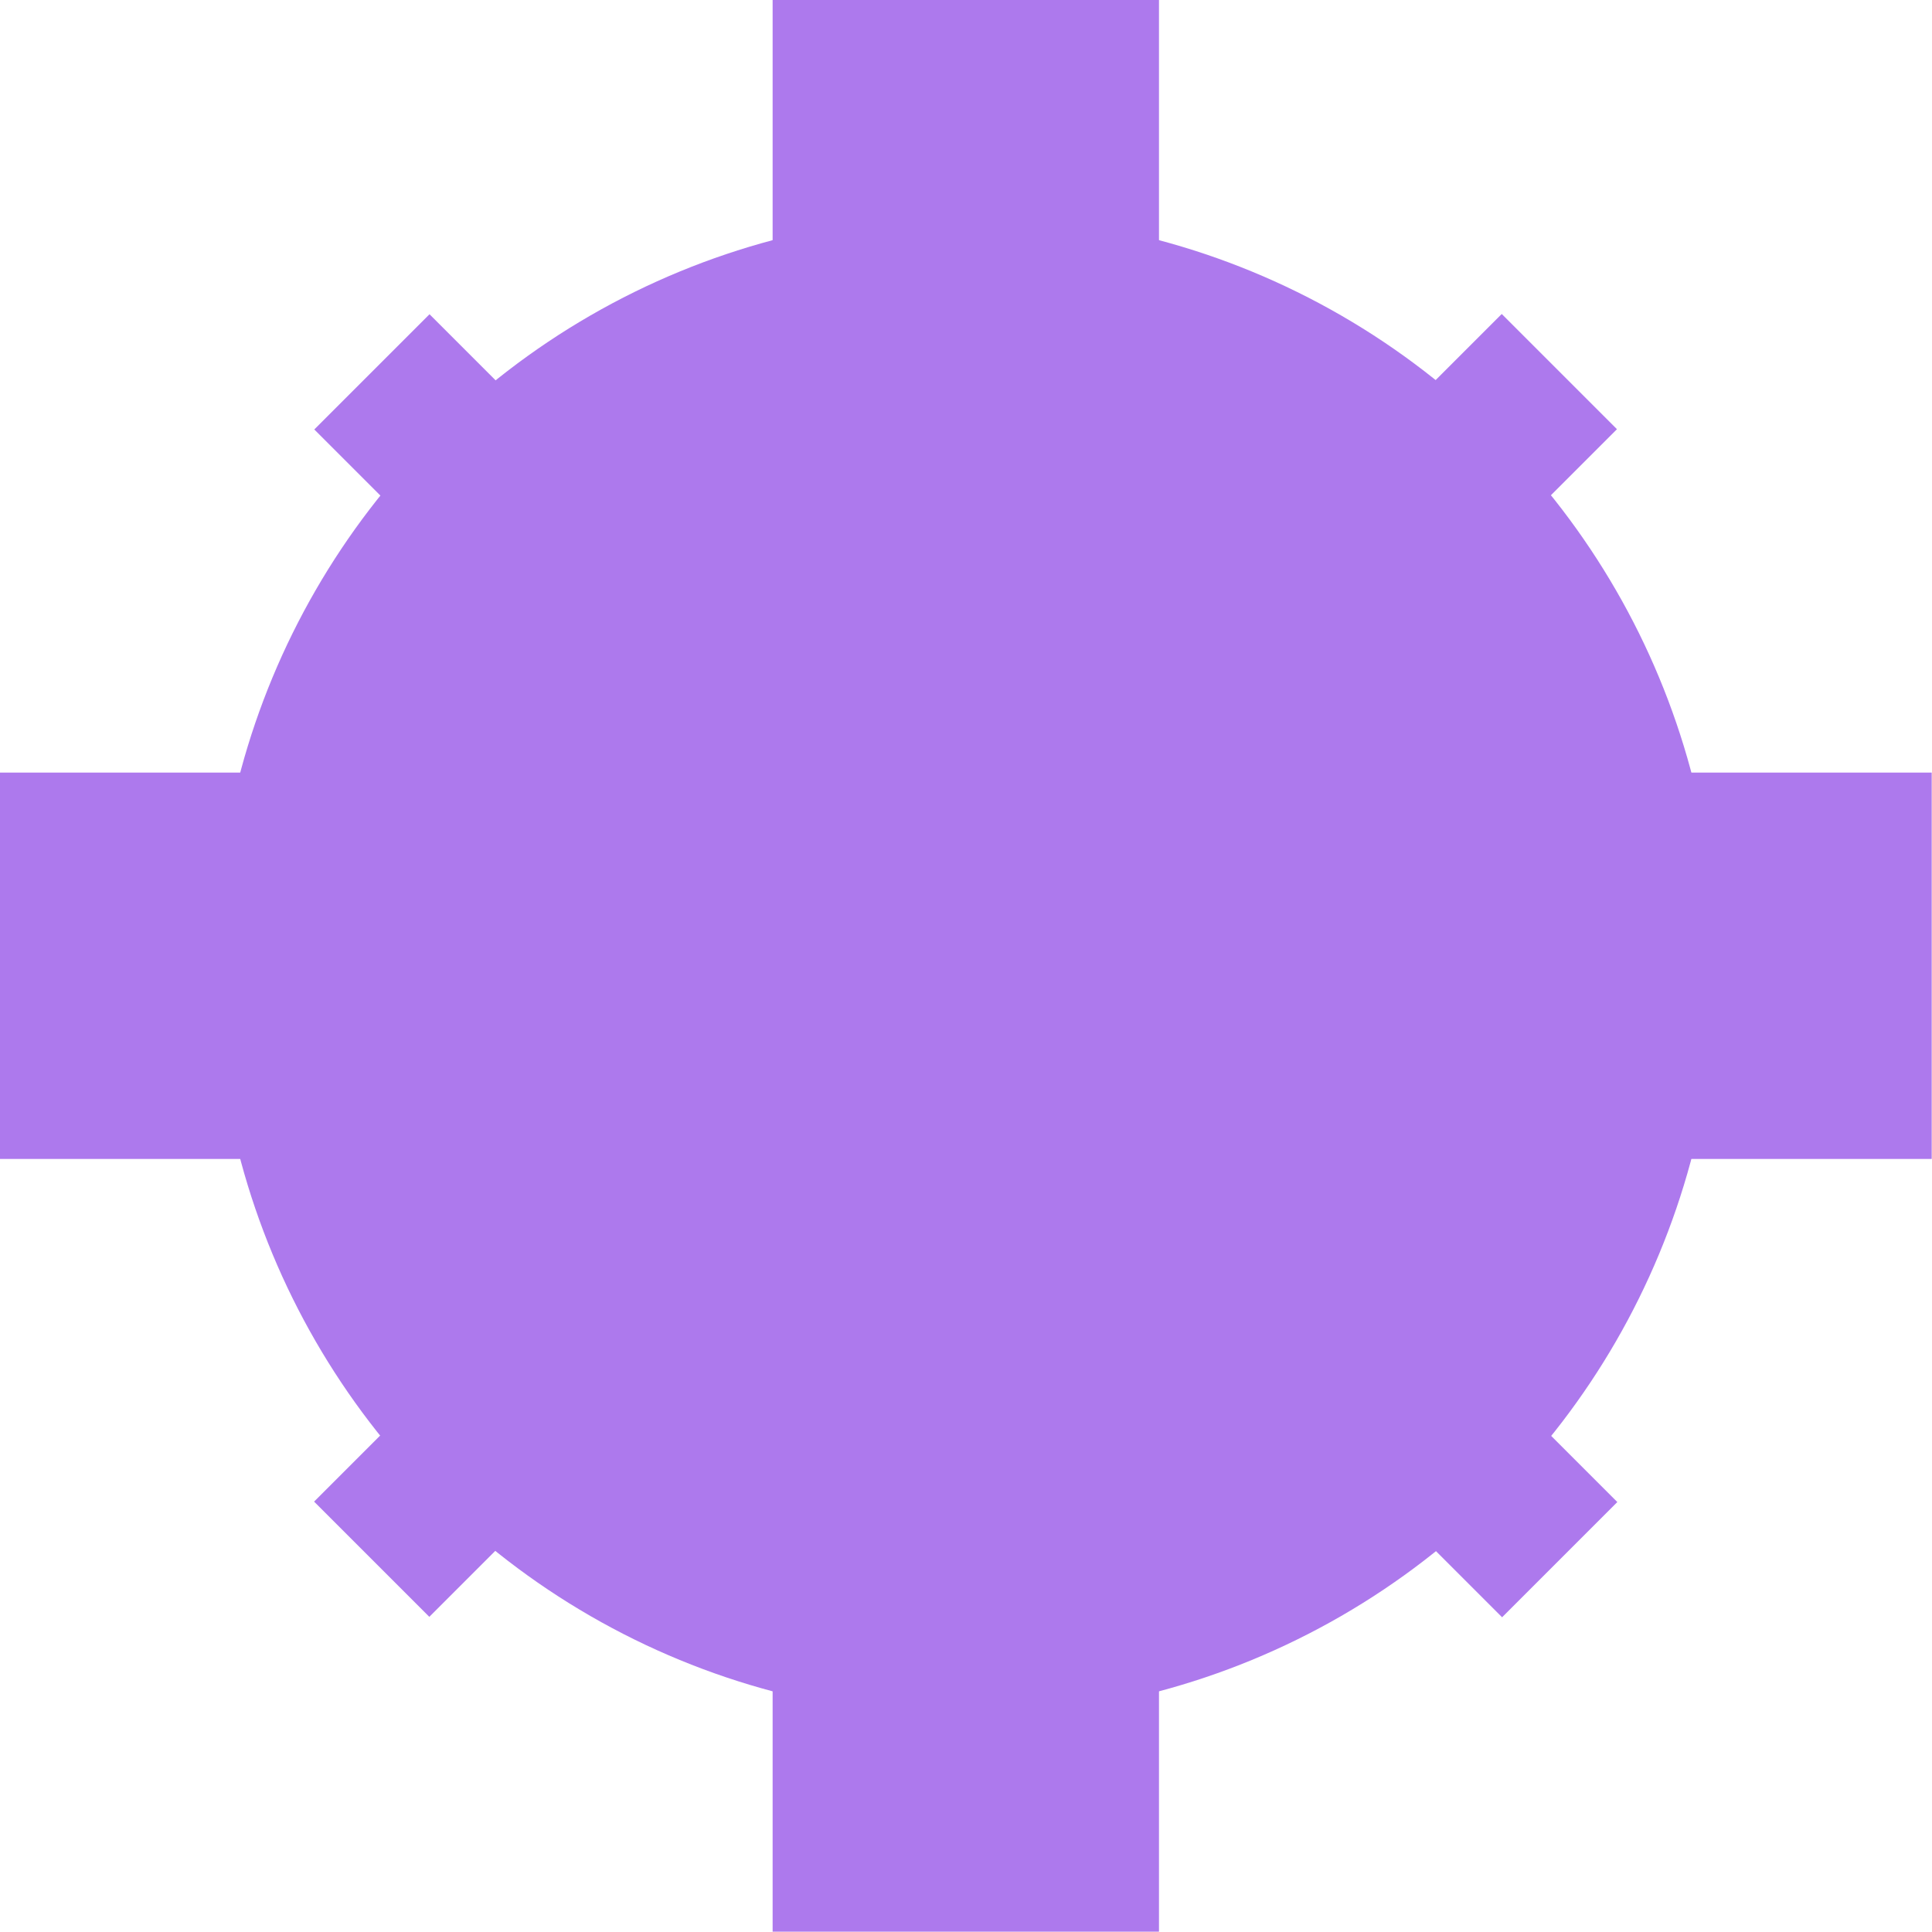 <?xml version="1.0" encoding="UTF-8" standalone="no"?>
<svg
   xmlns:dc="http://purl.org/dc/elements/1.1/"
   xmlns:cc="http://creativecommons.org/ns#"
   xmlns:rdf="http://www.w3.org/1999/02/22-rdf-syntax-ns#"
   xmlns:svg="http://www.w3.org/2000/svg"
   xmlns="http://www.w3.org/2000/svg"
   xmlns:sodipodi="http://sodipodi.sourceforge.net/DTD/sodipodi-0.dtd"
   xmlns:inkscape="http://www.inkscape.org/namespaces/inkscape"
   width="100mm"
   height="100mm"
   viewBox="0 0 100 100"
   version="1.1"
   id="svg8"
   inkscape:version="1.0.1 (3bc2e813f5, 2020-09-07)"
   sodipodi:docname="bomb.svg"
   fill="#AB7C94">
  <defs
     id="defs2" />
  <sodipodi:namedview
     id="base"
     pagecolor="#ffffff"
     bordercolor="#666666"
     borderopacity="1.0"
     inkscape:pageopacity="0.0"
     inkscape:pageshadow="2"
     inkscape:zoom="0.7"
     inkscape:cx="214.27831"
     inkscape:cy="494.56466"
     inkscape:document-units="mm"
     inkscape:current-layer="layer1"
     inkscape:document-rotation="0"
     showgrid="false"
     inkscape:window-width="1920"
     inkscape:window-height="1017"
     inkscape:window-x="-8"
     inkscape:window-y="-8"
     inkscape:window-maximized="1"
     fit-margin-top="0"
     fit-margin-left="0"
     fit-margin-right="0"
     fit-margin-bottom="0" />
  <g
     inkscape:label="Layer 1"
     inkscape:groupmode="layer"
     id="layer1"
     transform="translate(-0.167,-0.217)">
    <g
       id="g51"
       transform="matrix(1.018,0,0,1.018,-45.181,-67.886)">
      <circle
         style="fill:#ad79ed;fill-rule:evenodd;stroke-width:0.265"
         id="path10"
         cx="93.652"
         cy="116.002"
         r="38.176" />
      <rect
         style="fill:#ad79ed;stroke-width:0.265"
         id="rect12"
         width="19.644"
         height="98.222"
         x="83.83"
         y="66.892" />
      <rect
         style="fill:#ad79ed;stroke-width:0.265"
         id="rect12-8"
         width="19.644"
         height="98.222"
         x="-125.825"
         y="-142.763"
         transform="matrix(0,-1,-1,0,0,0)" />
      <rect
         style="fill:#ad79ed;stroke-width:0.315"
         id="rect29"
         width="8.286"
         height="85.41"
         x="-19.947"
         y="105.543"
         transform="rotate(-45)" />
      <rect
         style="fill:#ad79ed;stroke-width:0.315"
         id="rect29-6"
         width="8.286"
         height="85.41"
         x="144.105"
         y="-58.509"
         transform="matrix(0.707,0.707,0.707,-0.707,0,0)" />
    </g>
  </g>
</svg>
